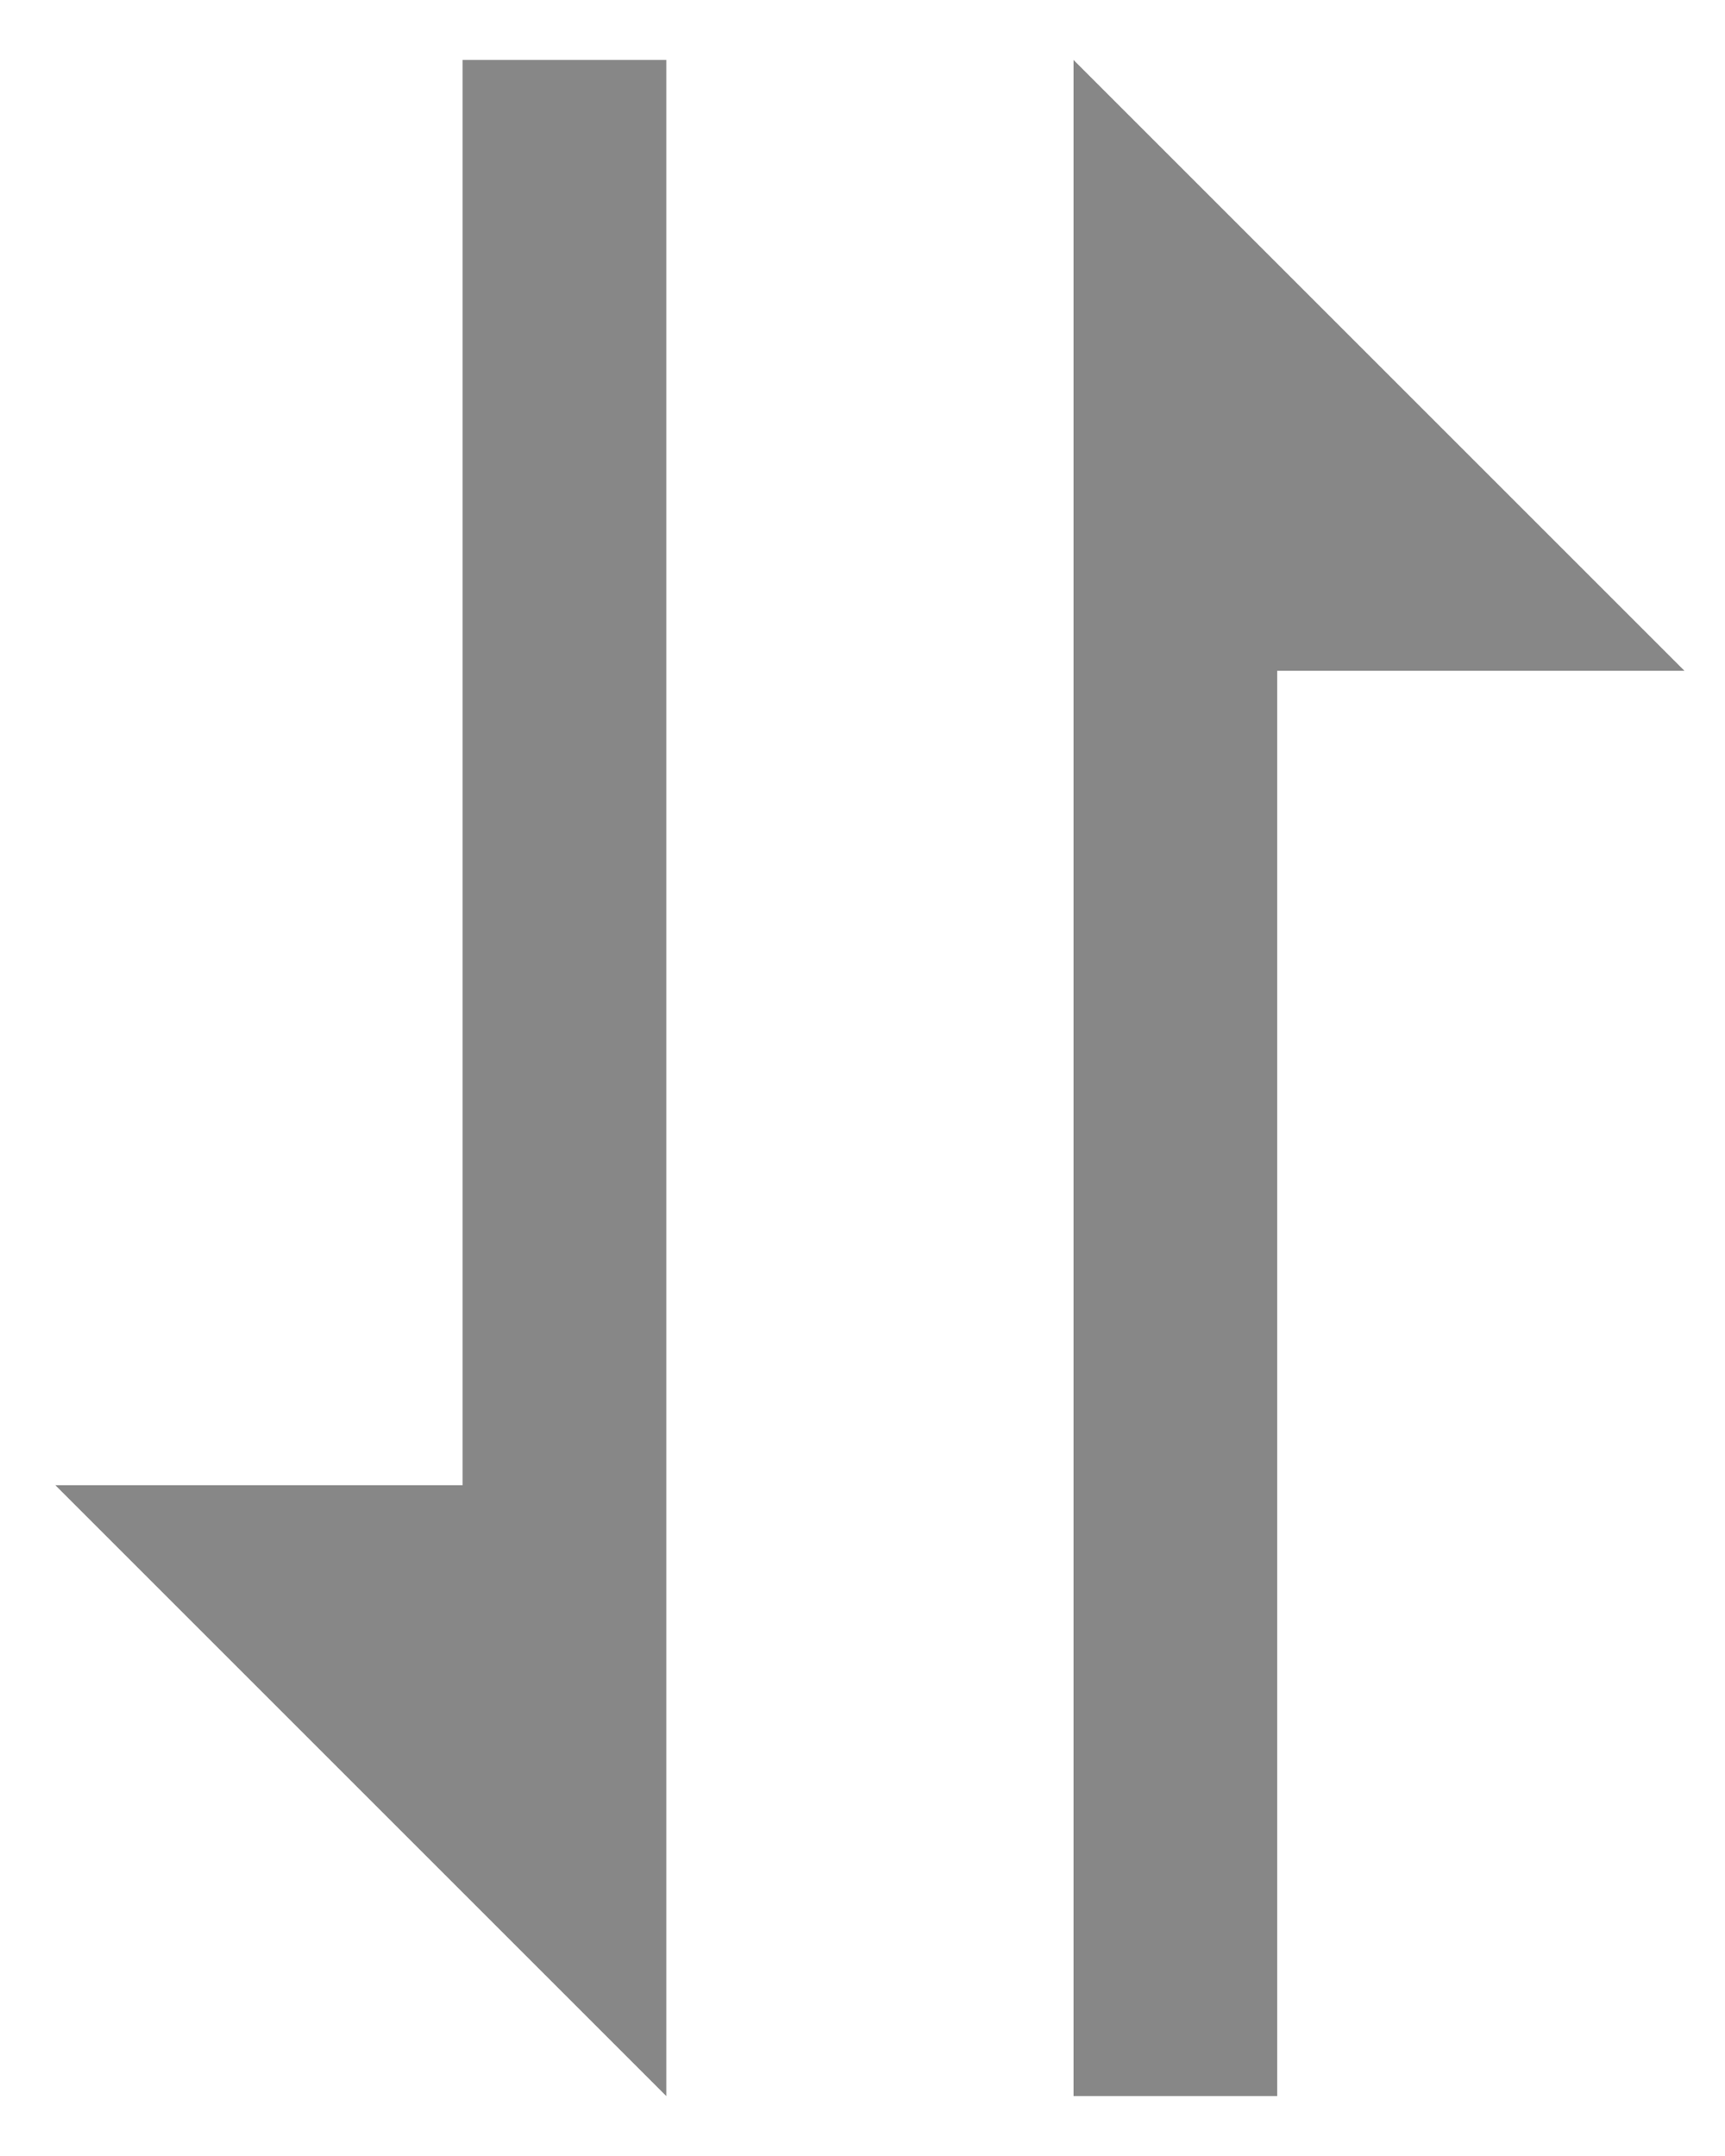 <svg width="12" height="15" viewBox="0 0 12 15" fill="none" xmlns="http://www.w3.org/2000/svg">
<path d="M3.218 10.333H0.385L4.635 14.583V0.417H3.218V10.333ZM7.468 2.542V14.583H8.885V4.667H11.718L7.468 0.417V2.542Z" fill="#878787"/>
</svg>
